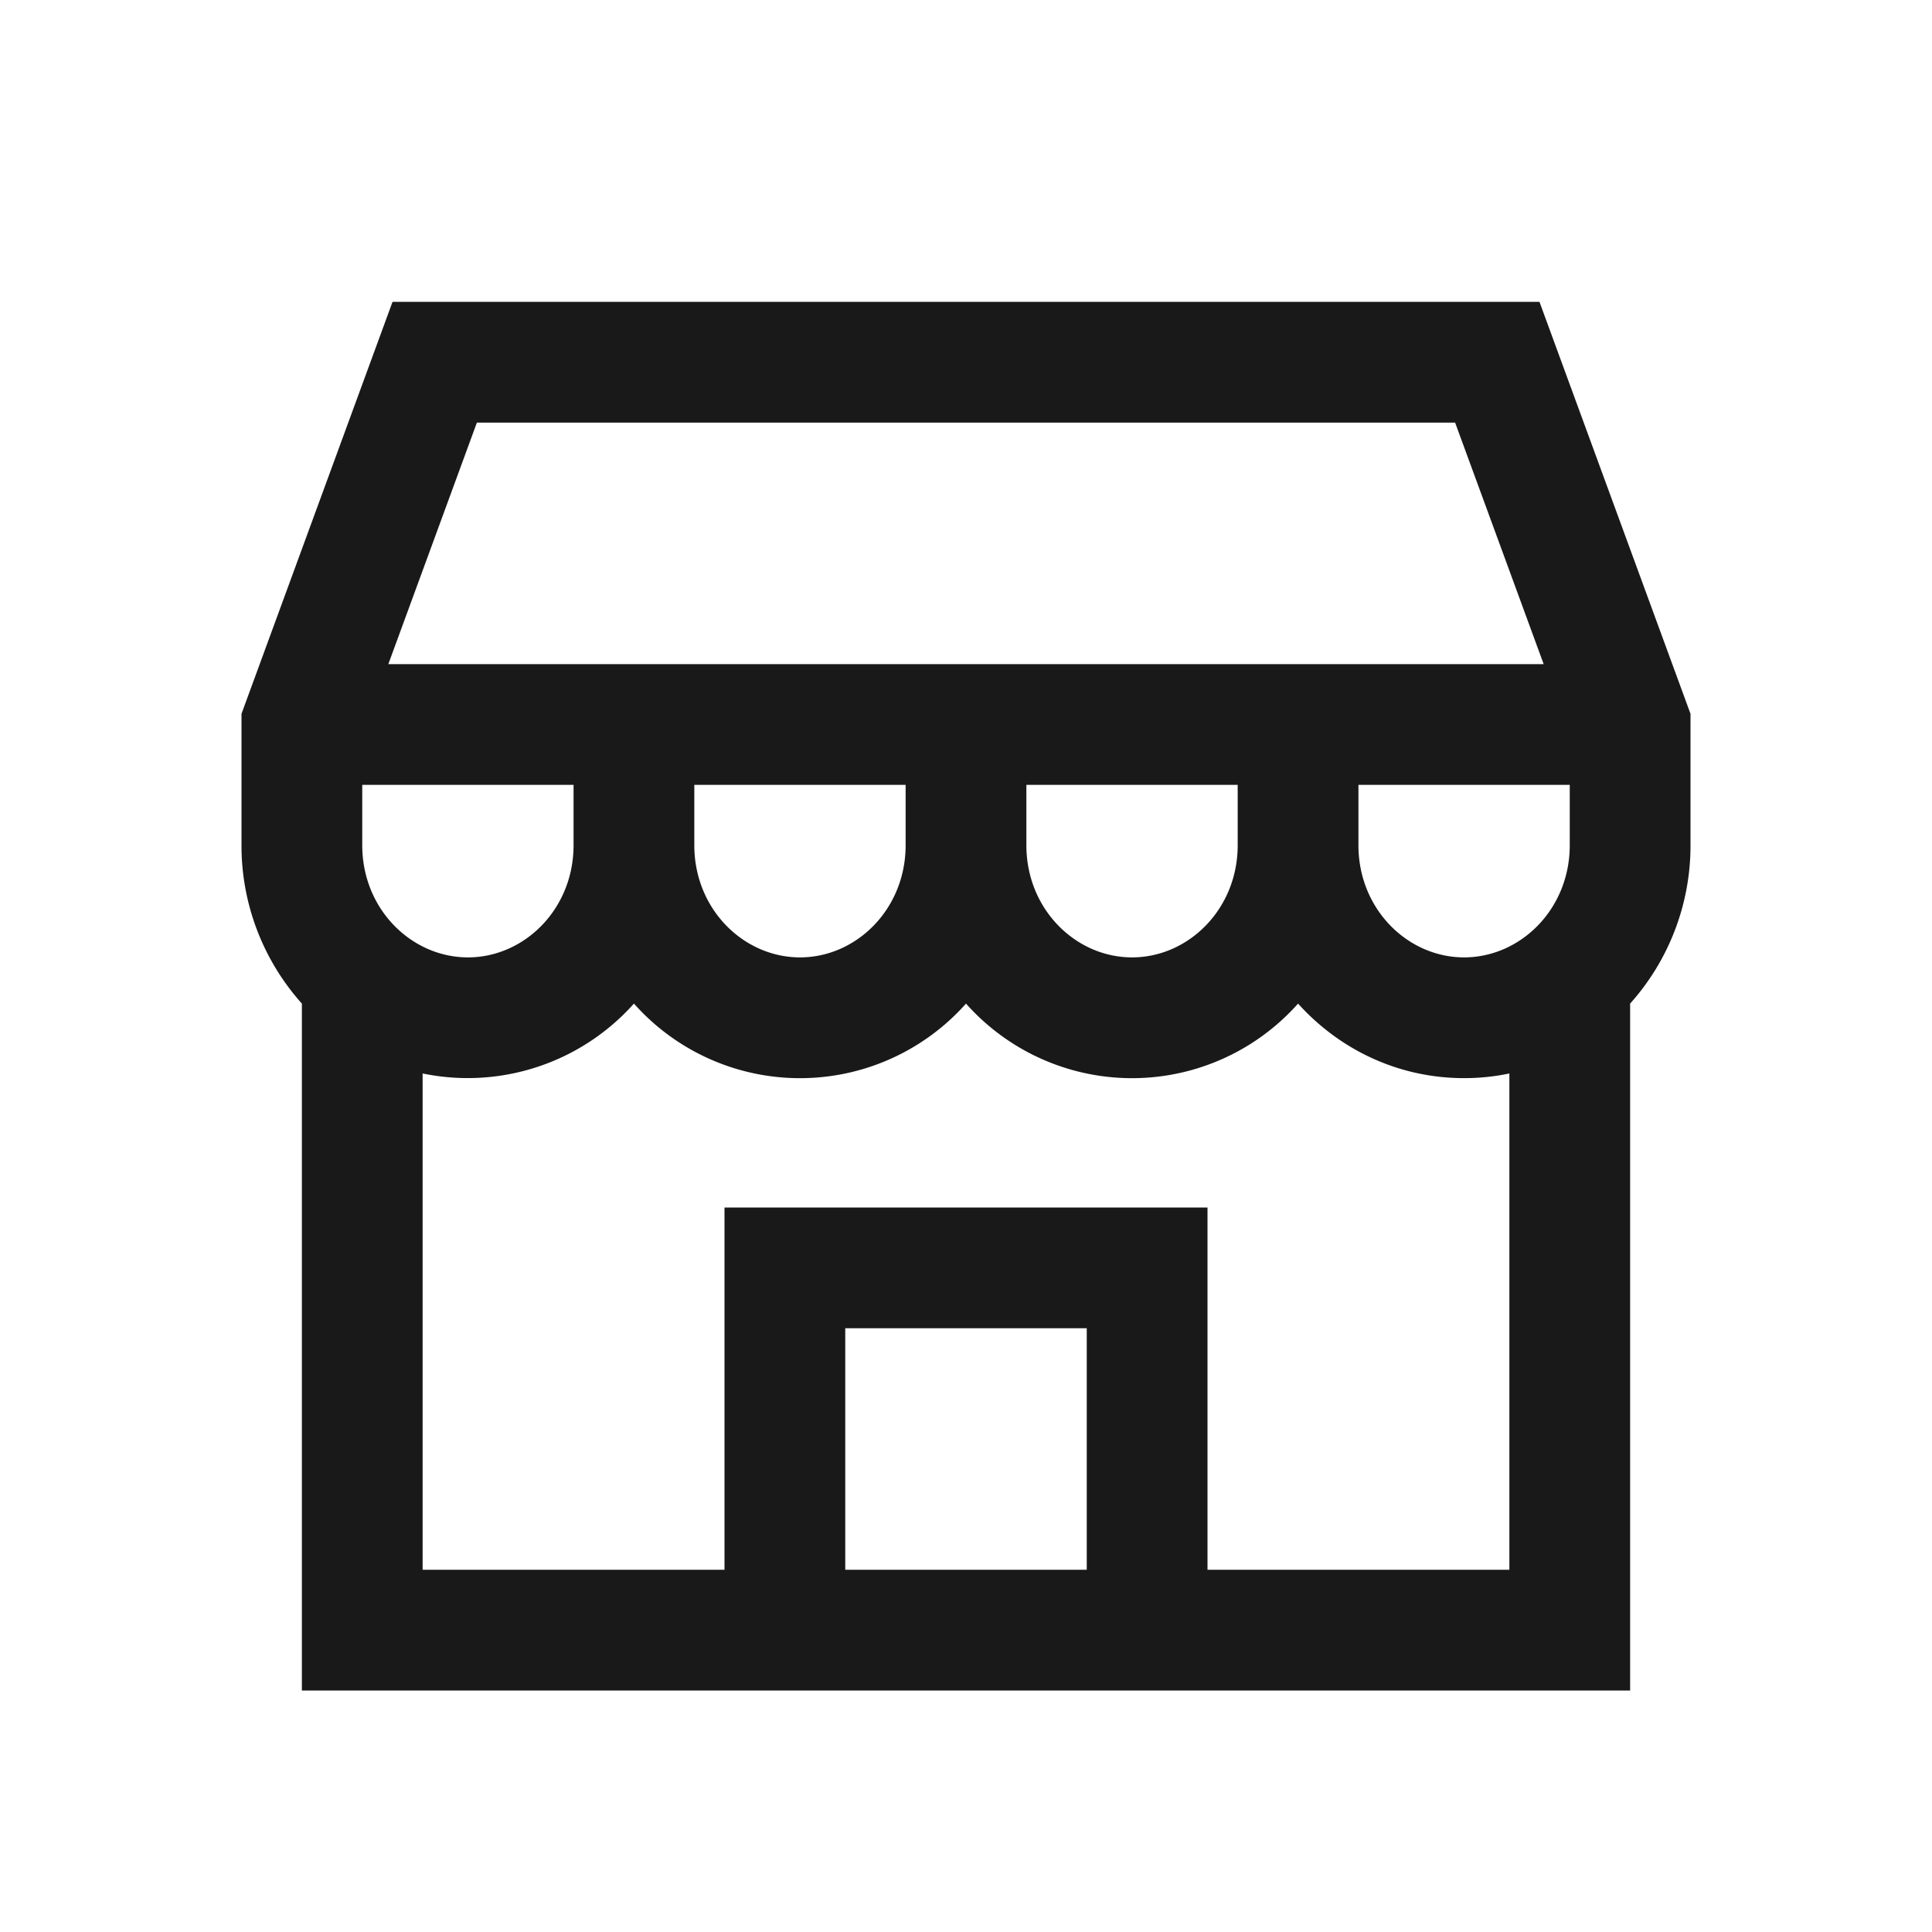 <svg width="800" height="800" viewBox="0 0 24 24" fill="none" xmlns="http://www.w3.org/2000/svg"><path fill-rule="evenodd" clip-rule="evenodd" d="M4.876 3.75h14.248L21 8.867V10.5a2.94 2.94 0 0 1-.75 1.967V21H3.75v-8.533A2.94 2.94 0 0 1 3 10.5V8.867L4.876 3.75Zm13.311 9.643c.194 0 .382-.02.563-.058V19.5H15V15H9v4.5H5.25v-6.165a2.766 2.766 0 0 0 2.625-.868 2.759 2.759 0 0 0 4.125 0 2.759 2.759 0 0 0 4.125 0c.51.566 1.239.926 2.063.926ZM10.5 19.5h3v-3h-3v3Zm9-9.75v.75c0 .796-.614 1.393-1.313 1.393-.698 0-1.312-.597-1.312-1.393v-.75H19.5Zm-.324-1.5-1.1-3H5.924l-1.1 3h14.352ZM4.5 9.75v.75c0 .796.614 1.393 1.313 1.393.698 0 1.312-.597 1.312-1.393v-.75H4.5Zm4.125 0v.75c0 .796.614 1.393 1.313 1.393.698 0 1.312-.597 1.312-1.393v-.75H8.625Zm4.125 0v.75c0 .796.614 1.393 1.313 1.393.698 0 1.312-.597 1.312-1.393v-.75H12.75Z" fill="#191919"/></svg>